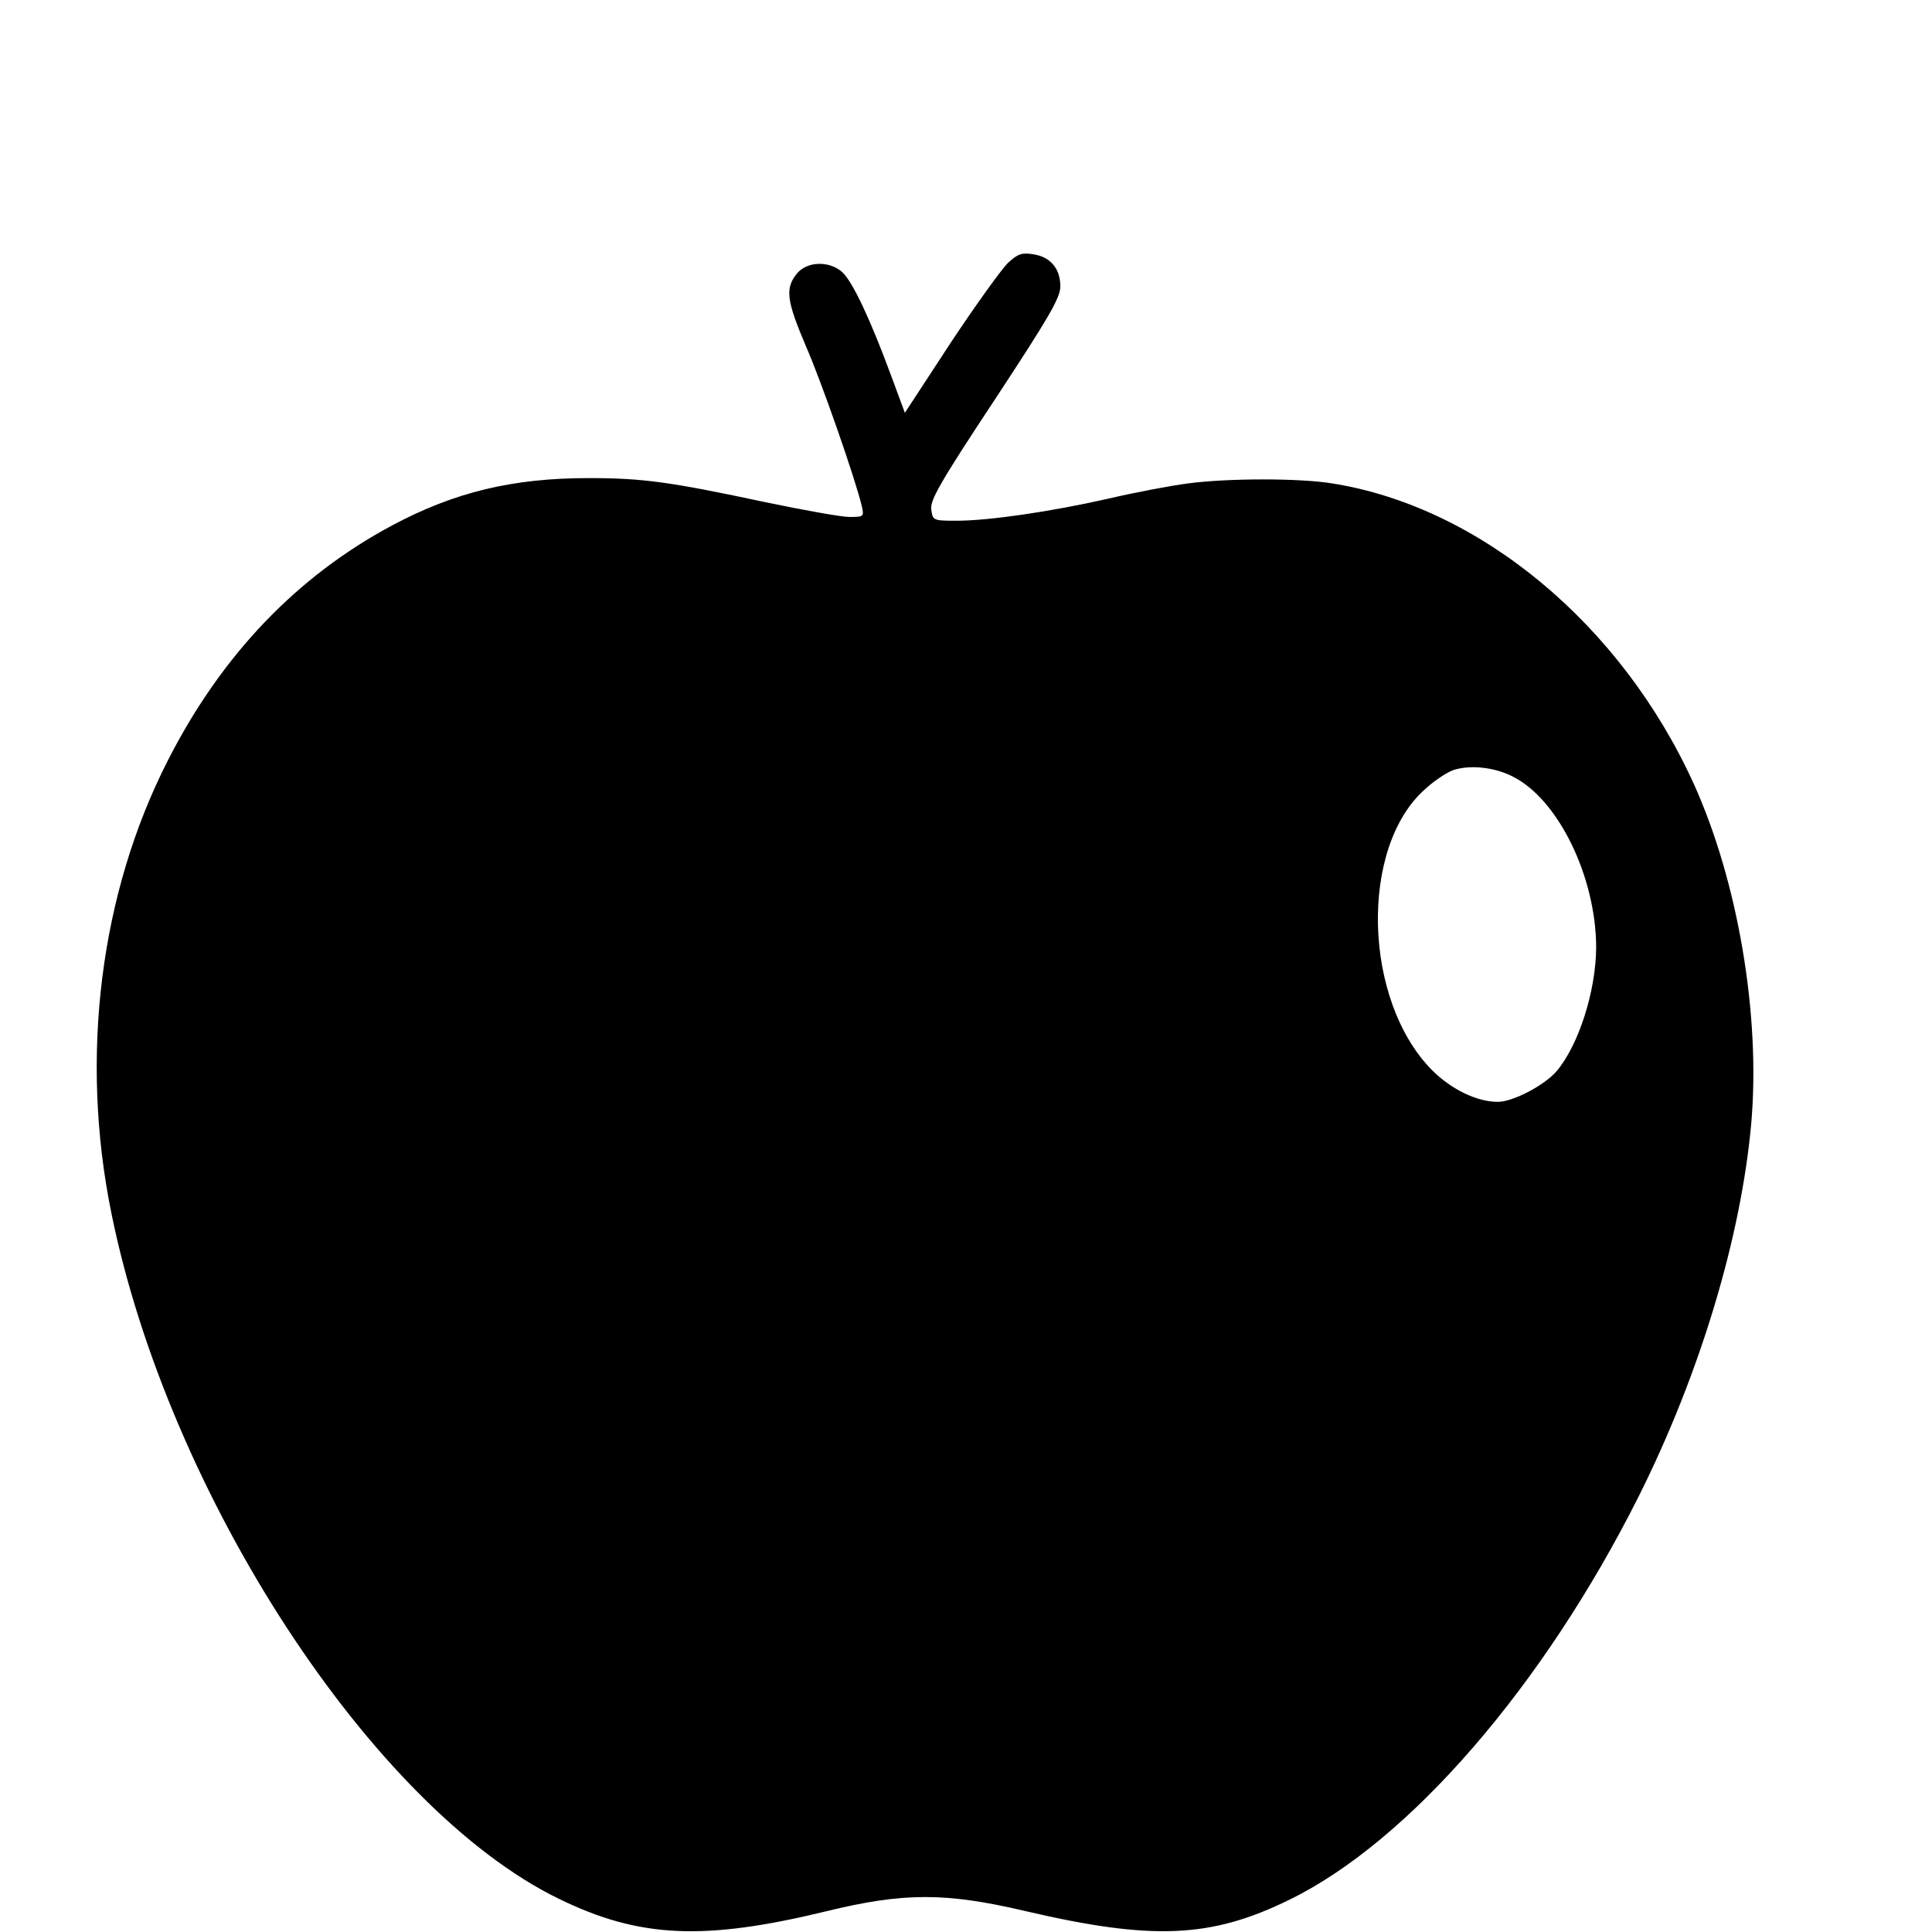 <?xml version="1.0" standalone="no"?>
<!DOCTYPE svg PUBLIC "-//W3C//DTD SVG 20010904//EN"
 "http://www.w3.org/TR/2001/REC-SVG-20010904/DTD/svg10.dtd">
<svg version="1.0" xmlns="http://www.w3.org/2000/svg"
 width="512pt" height="512pt" viewBox="0 0 512 512"
 preserveAspectRatio="xMidYMid meet">

<g transform="translate(0,512) scale(0.1,-0.1)"
fill="#000000" stroke="none">
<path d="M2672 4424 c-17 -16 -86 -112 -153 -213 l-121 -185 -37 100 c-55 149
-101 246 -128 272 -35 32 -95 30 -122 -4 -31 -39 -26 -72 25 -192 42 -96 132
-355 148 -424 6 -27 5 -28 -33 -28 -21 0 -121 18 -222 39 -253 54 -325 64
-469 64 -201 0 -355 -37 -520 -125 -253 -135 -453 -344 -595 -623 -180 -352
-234 -786 -150 -1199 151 -747 693 -1578 1186 -1818 213 -104 384 -112 709
-33 204 50 316 50 525 1 338 -79 494 -73 703 30 317 155 673 567 925 1069 162
324 271 686 298 988 25 286 -35 640 -152 899 -192 423 -567 735 -959 797 -85
14 -275 14 -381 0 -46 -6 -142 -24 -214 -41 -151 -34 -314 -58 -401 -58 -61 0
-62 1 -66 29 -4 25 23 72 169 293 144 219 173 269 173 299 0 47 -26 78 -71 85
-30 5 -41 2 -67 -22z m1333 -1360 c123 -58 225 -267 225 -456 -1 -115 -46
-257 -105 -327 -32 -37 -115 -81 -156 -81 -55 0 -123 33 -174 84 -183 185
-193 591 -18 745 25 23 60 46 77 51 43 13 104 7 151 -16z"/>
</g>
</svg>
